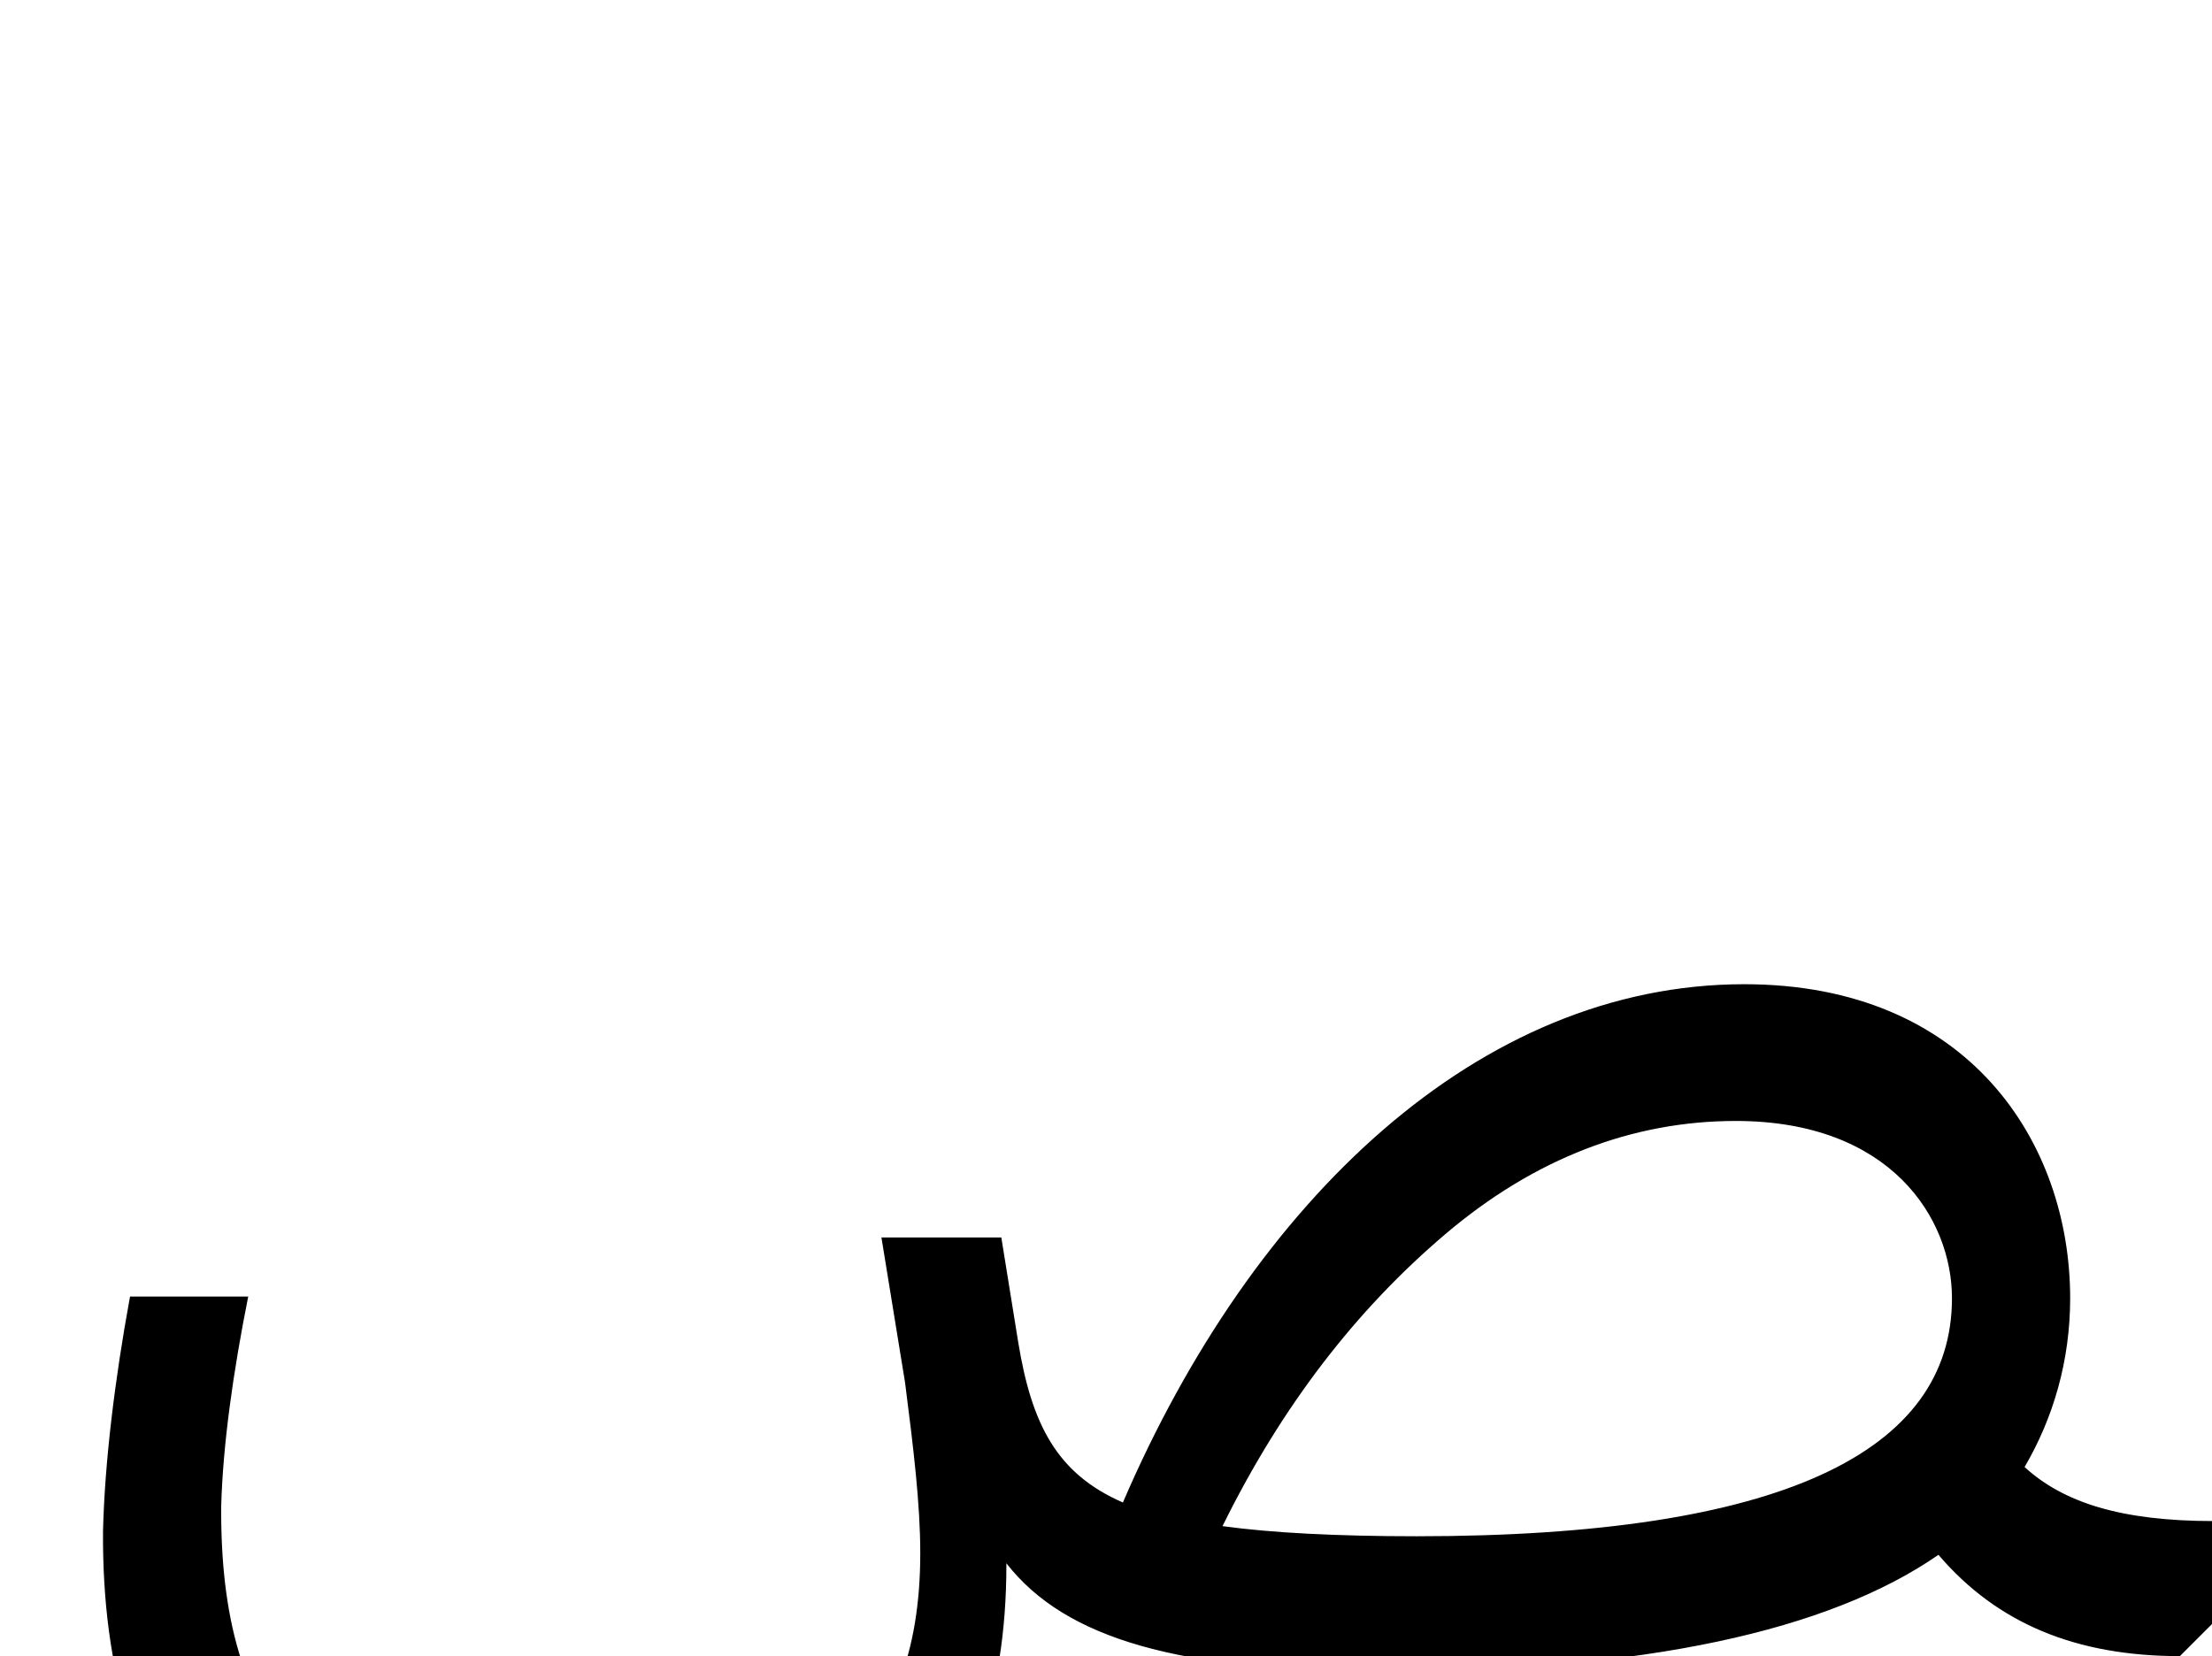<svg xmlns="http://www.w3.org/2000/svg" viewBox="0 0 1310 981"><path d="M596,927v-1c35,45,103,64,223,64c155,0,264-24,329-69c35,41,82,60,143,60l20-20v-60c-55,0-89-11-112-32c17-29,27-63,27-100c0-92-60-186-193-186c-157,0-291,128-368,307c-39-17-54-46-62-95l-10-62h-71l14,86c5,39,9,72,9,101c0,117-66,172-207,172c-153,0-208-69-207-200c1-36,7-79,16-124h-70c-9,49-15,98-16,139c-1,167,80,265,277,265c169,0,258-88,258-245ZM1028,664c92,0,128,58,128,105c0,91-101,141-317,141c-47,0-86-2-115-6c35-71,79-128,132-173c53-45,111-67,172-67Z"></path></svg>